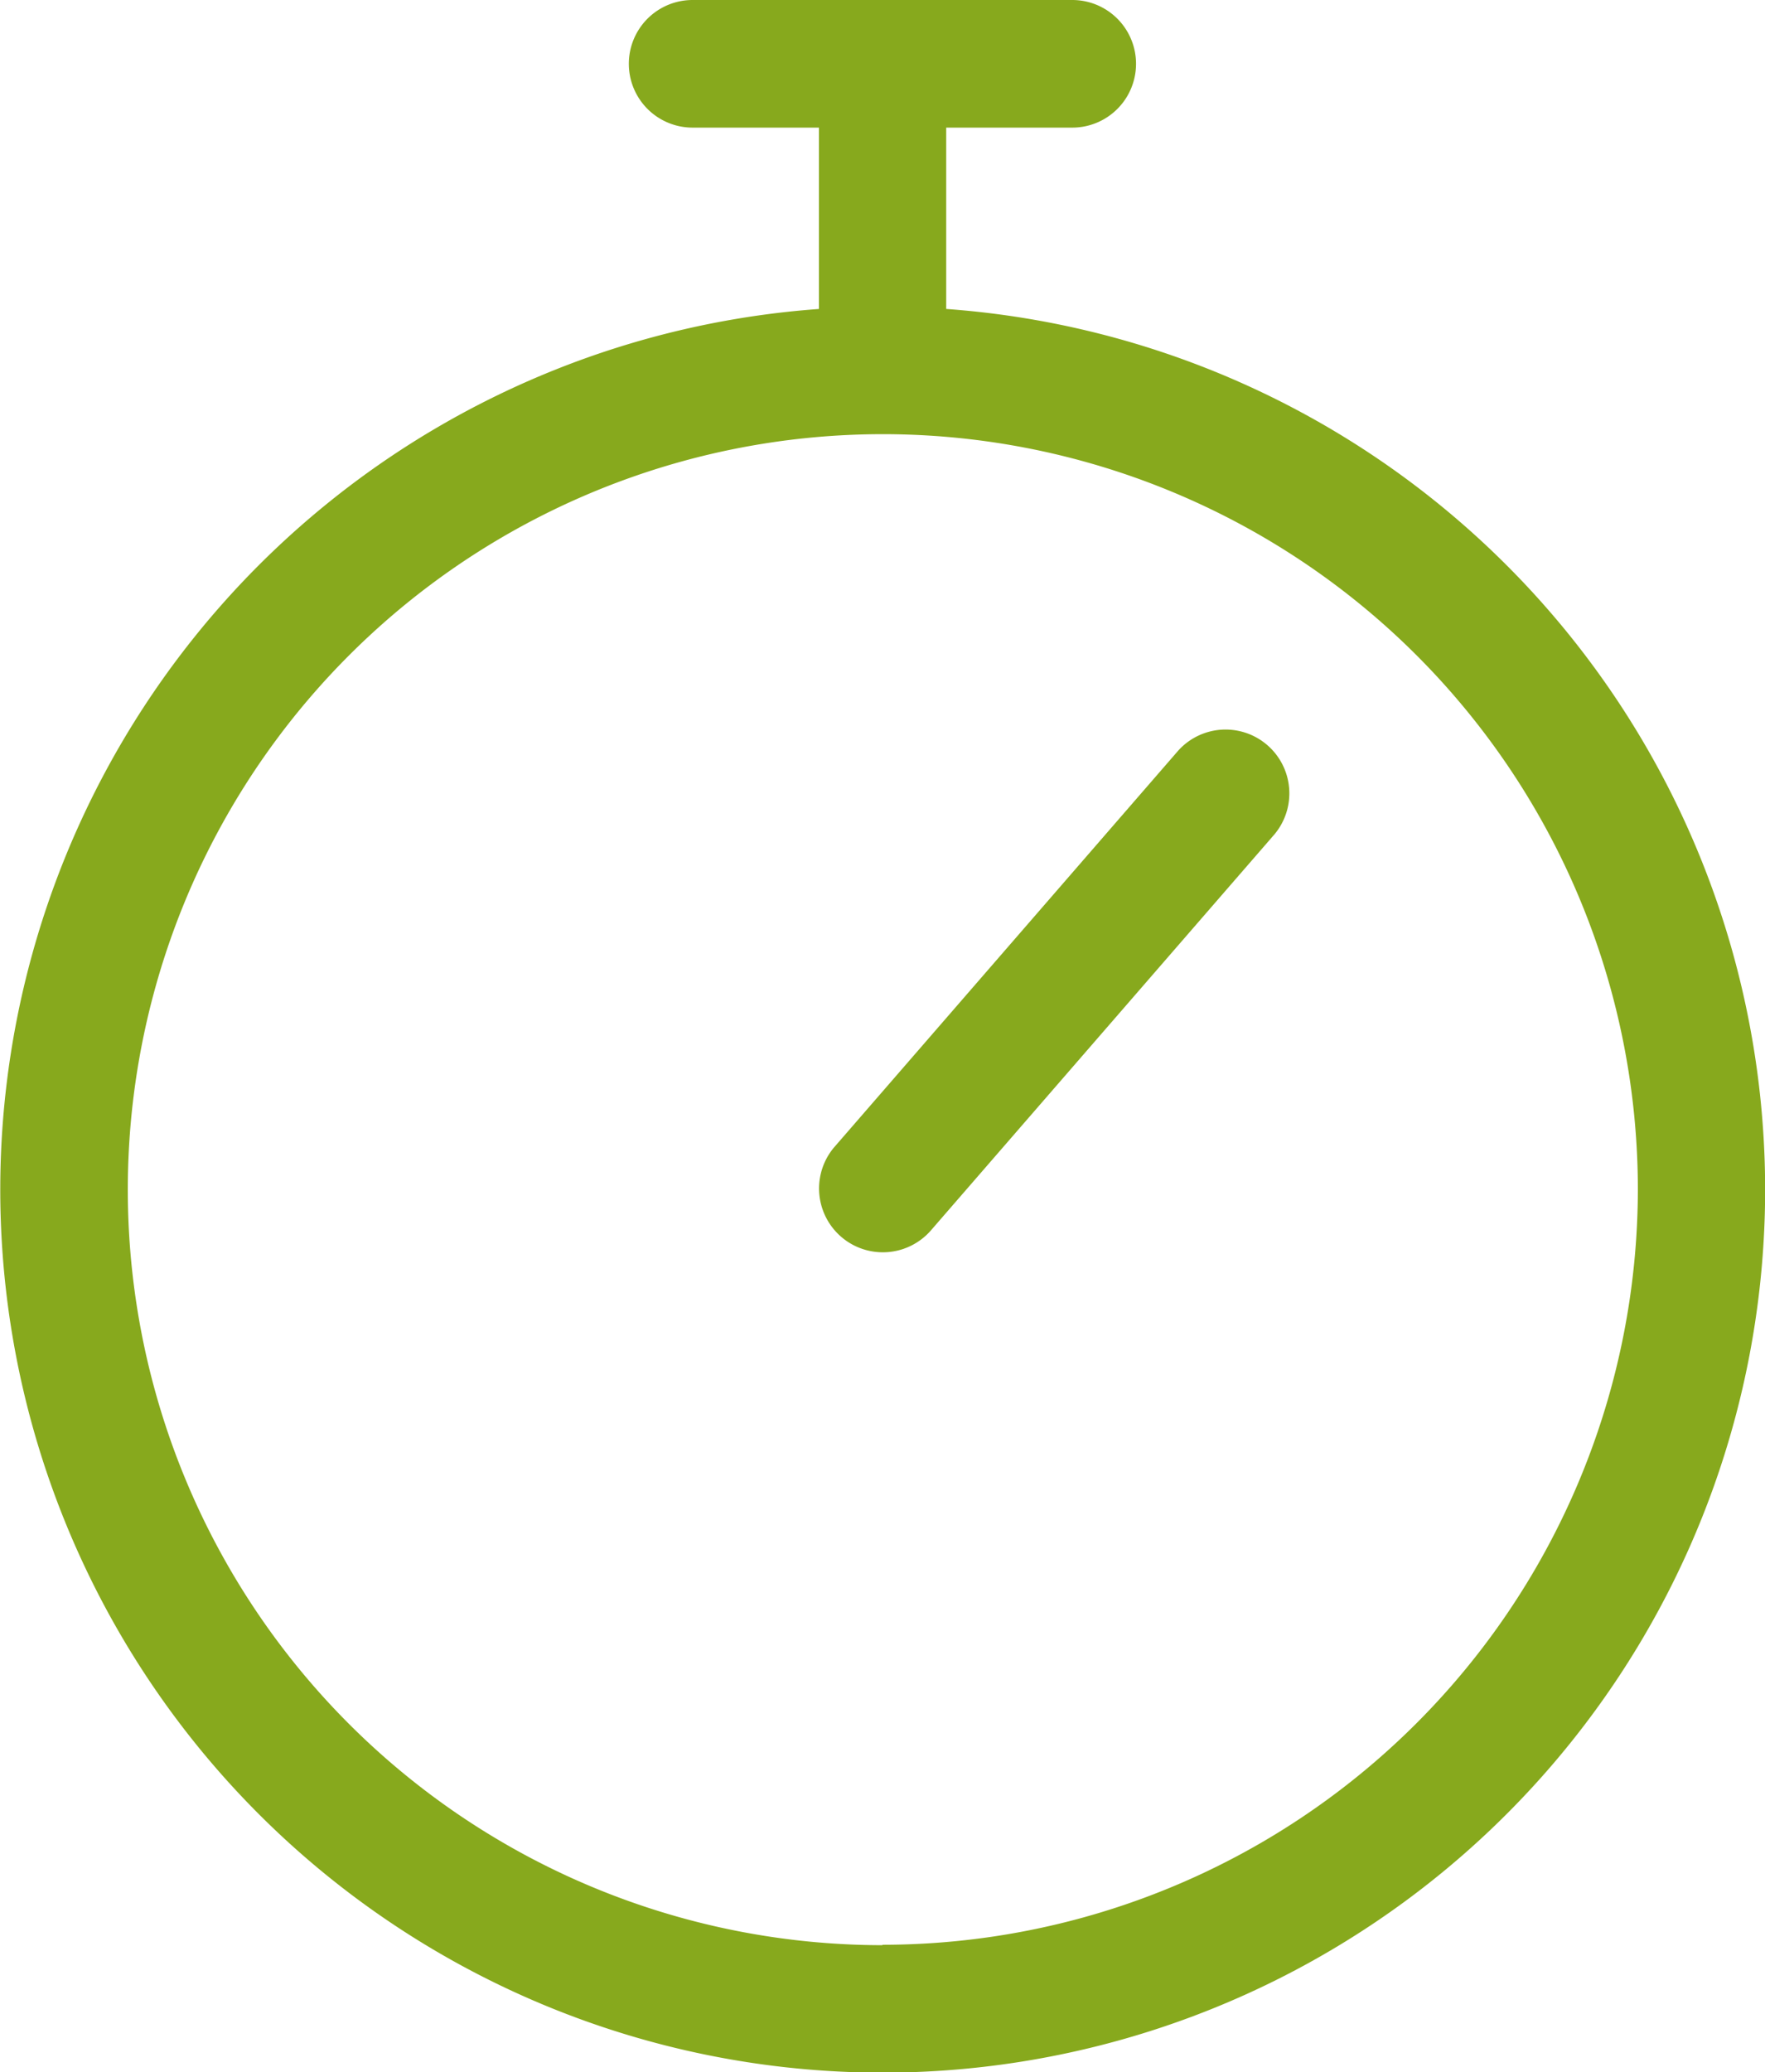 <svg id="stopwatch" xmlns="http://www.w3.org/2000/svg" width="13.147" height="15.426" viewBox="0 0 13.147 15.426">
  <path id="Path_77" data-name="Path 77" d="M7.048,2.3V.95h.939a.475.475,0,0,0,0-.95H5.159a.475.475,0,0,0,0,.95H6.1V2.3a6.573,6.573,0,1,0,.95,0Zm-.475,12.18A5.624,5.624,0,1,1,12.2,8.853,5.63,5.63,0,0,1,6.573,14.477Zm0,0" fill="#87a91d"/>
  <path id="Path_78" data-name="Path 78" d="M204.8,179.992l-2.564,2.954a.475.475,0,0,0,.717.623l2.564-2.954A.475.475,0,0,0,204.8,179.992Zm0,0" transform="translate(-196.024 -174.404)" fill="#87a91d"/>
</svg>
